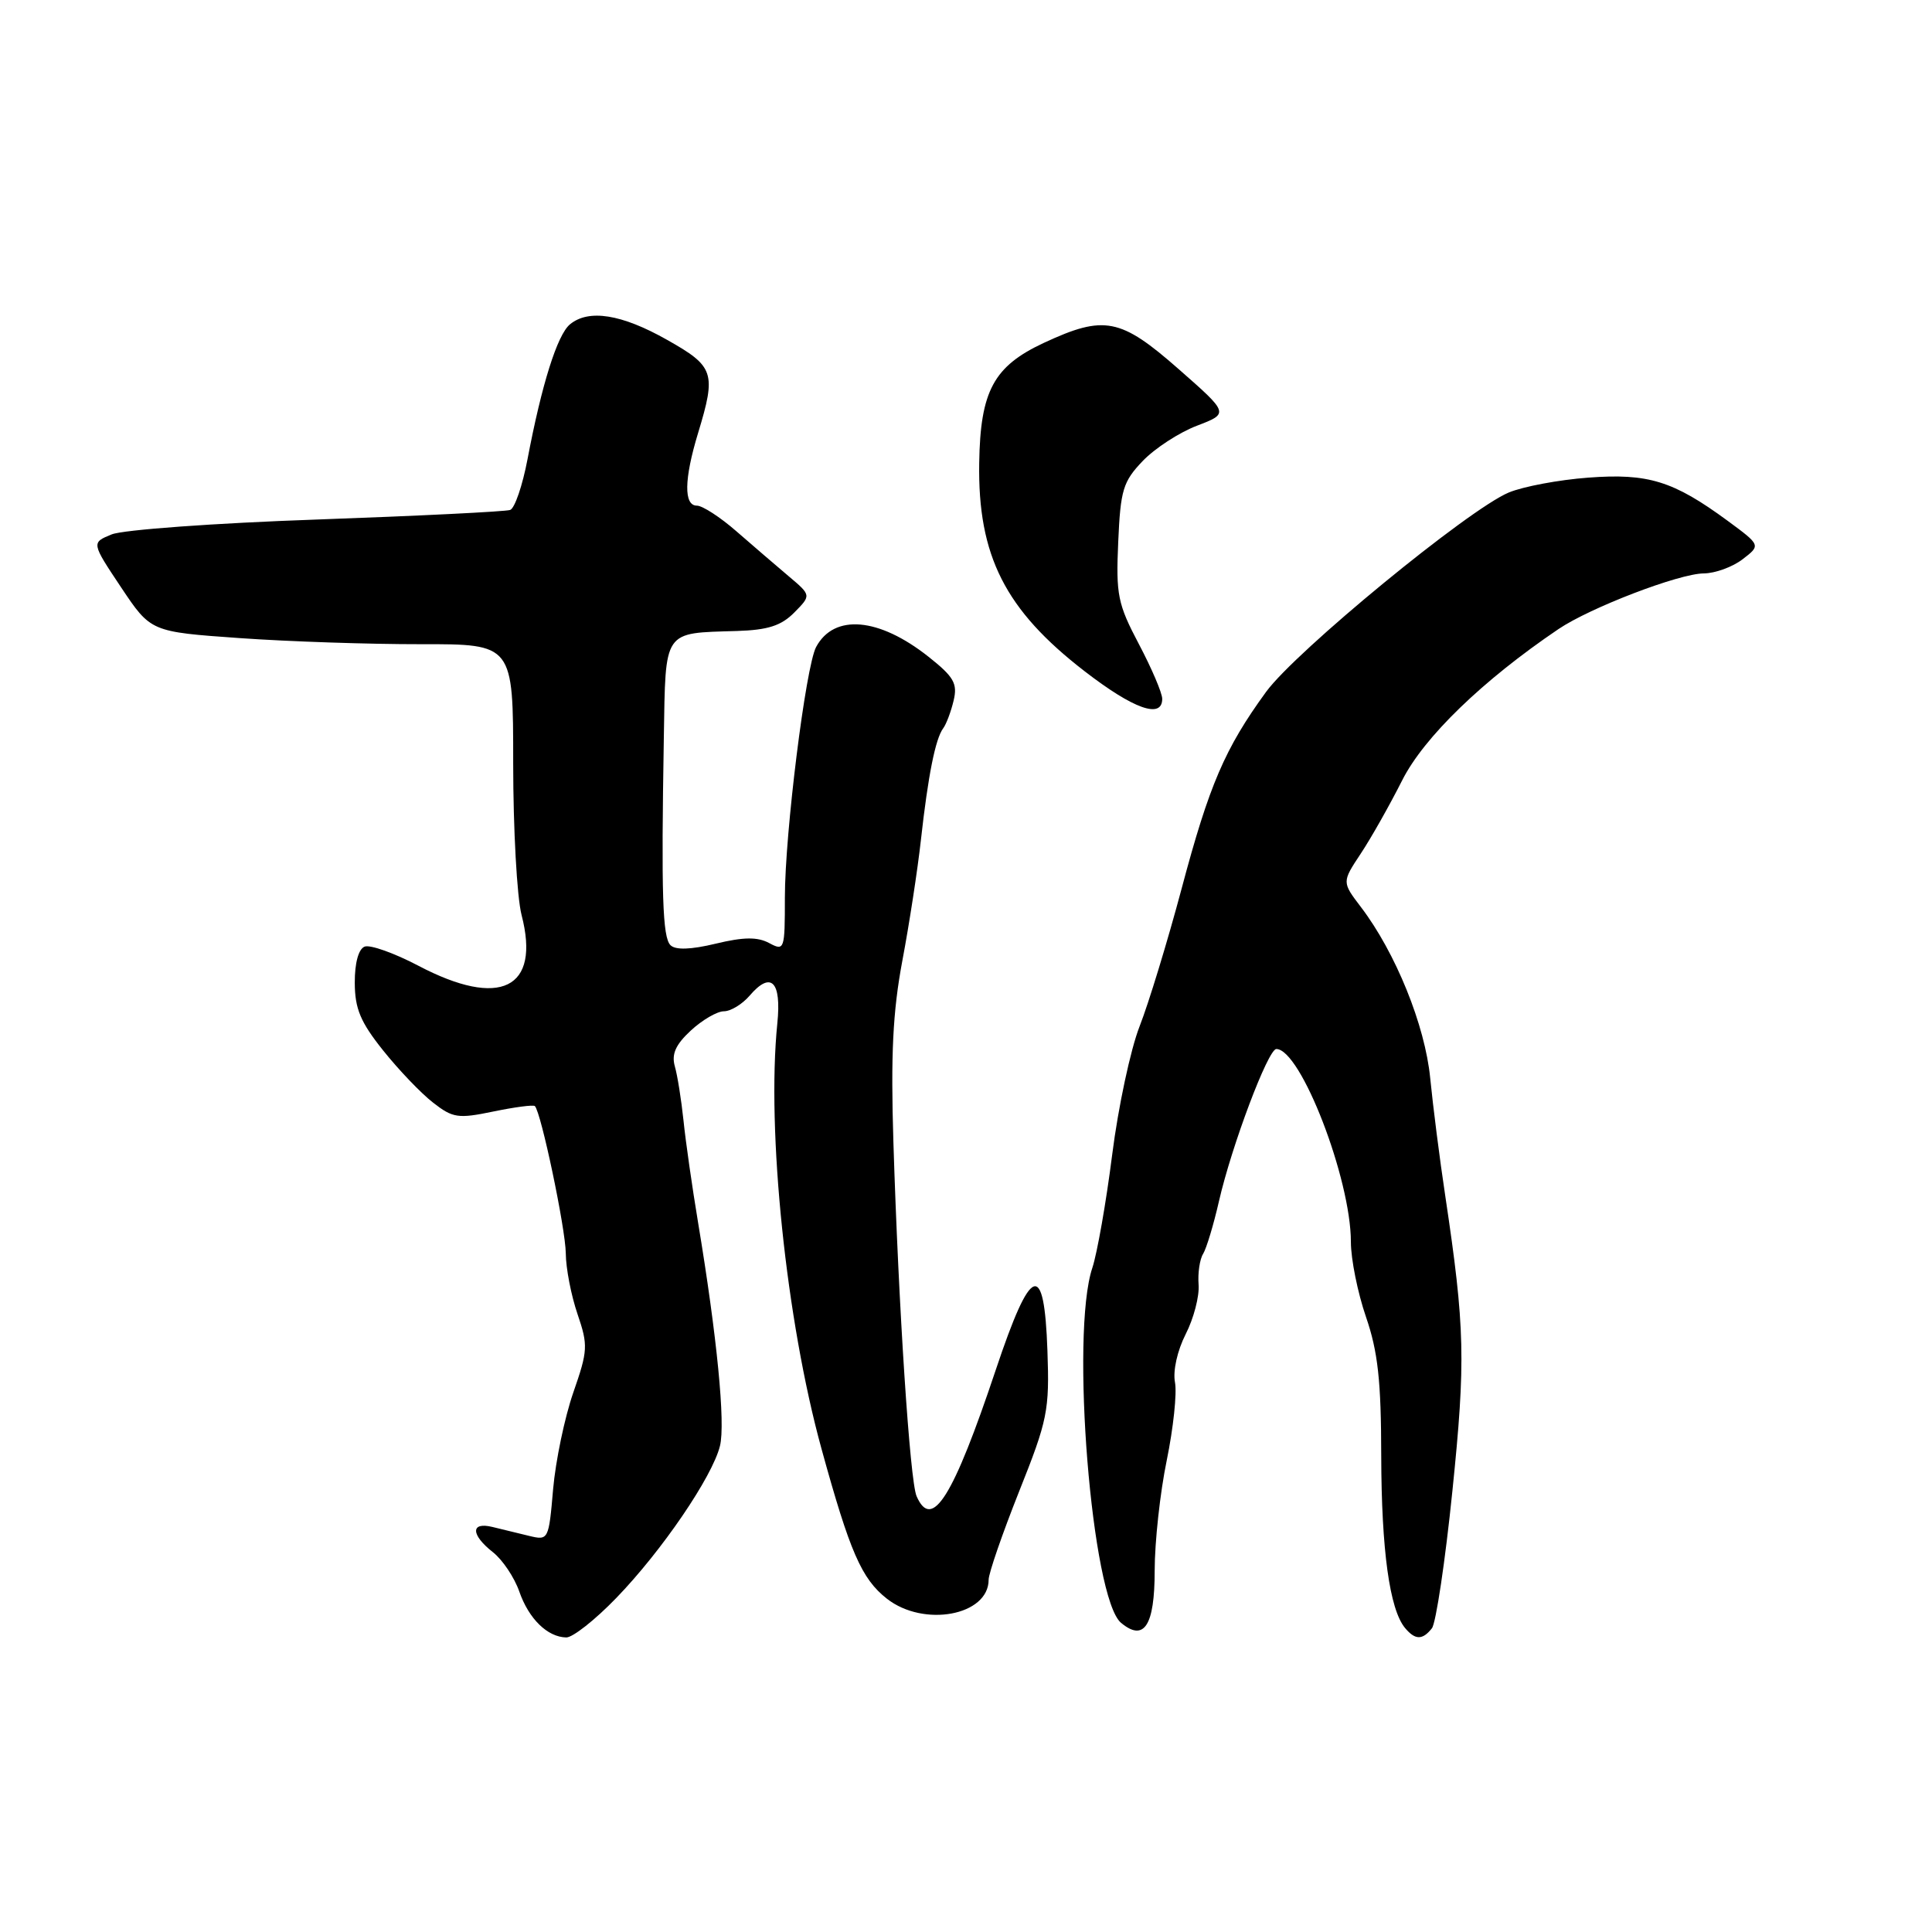 <?xml version="1.0" encoding="UTF-8" standalone="no"?>
<!DOCTYPE svg PUBLIC "-//W3C//DTD SVG 1.1//EN" "http://www.w3.org/Graphics/SVG/1.1/DTD/svg11.dtd" >
<svg xmlns="http://www.w3.org/2000/svg" xmlns:xlink="http://www.w3.org/1999/xlink" version="1.1" viewBox="0 0 256 256">
 <g >
 <path fill="currentColor"
d=" M 81.65 211.75 C 87.68 205.53 94.40 195.67 95.40 191.59 C 96.14 188.61 95.01 177.11 92.50 162.00 C 91.72 157.32 90.85 151.25 90.57 148.50 C 90.28 145.75 89.77 142.51 89.42 141.30 C 88.96 139.68 89.52 138.42 91.54 136.55 C 93.05 135.15 95.03 134.00 95.92 134.00 C 96.82 134.00 98.35 133.07 99.33 131.93 C 102.16 128.62 103.57 130.02 103.00 135.60 C 101.56 149.79 104.17 174.98 108.86 192.00 C 112.61 205.63 114.16 209.20 117.51 211.83 C 122.40 215.67 131.00 214.07 131.00 209.32 C 131.00 208.47 132.82 203.21 135.04 197.62 C 138.82 188.15 139.07 186.90 138.79 178.98 C 138.37 166.89 136.62 167.54 131.95 181.50 C 126.29 198.42 123.48 202.90 121.45 198.25 C 120.57 196.22 119.06 173.23 118.38 151.33 C 118.02 139.78 118.30 134.06 119.56 127.33 C 120.48 122.47 121.59 115.24 122.03 111.26 C 122.98 102.72 123.95 97.88 124.98 96.50 C 125.39 95.95 126.01 94.30 126.36 92.83 C 126.90 90.57 126.40 89.69 123.03 87.02 C 116.45 81.81 110.52 81.30 108.14 85.73 C 106.76 88.32 104.00 110.42 104.00 118.96 C 104.00 125.86 103.94 126.04 101.92 124.96 C 100.37 124.13 98.54 124.15 94.84 125.04 C 91.52 125.84 89.50 125.90 88.84 125.24 C 87.79 124.19 87.61 118.58 87.96 97.79 C 88.20 83.32 87.79 83.91 97.64 83.61 C 101.76 83.48 103.52 82.91 105.25 81.16 C 107.50 78.88 107.50 78.88 104.50 76.35 C 102.85 74.96 99.74 72.28 97.59 70.41 C 95.44 68.53 93.08 67.00 92.34 67.00 C 90.59 67.00 90.64 63.50 92.49 57.41 C 94.93 49.38 94.65 48.56 88.39 45.03 C 82.36 41.62 78.00 40.93 75.52 42.98 C 73.84 44.38 71.78 50.93 69.90 60.84 C 69.24 64.32 68.21 67.35 67.60 67.57 C 67.00 67.79 55.48 68.36 42.00 68.84 C 28.52 69.31 16.28 70.20 14.80 70.81 C 12.10 71.91 12.10 71.91 16.04 77.82 C 19.98 83.72 19.98 83.72 31.74 84.55 C 38.21 85.01 49.01 85.37 55.75 85.36 C 68.00 85.34 68.00 85.34 68.00 101.15 C 68.00 109.85 68.50 118.89 69.11 121.24 C 71.65 131.03 66.28 133.67 55.43 127.96 C 52.25 126.29 49.05 125.15 48.32 125.43 C 47.51 125.74 47.00 127.58 47.01 130.22 C 47.02 133.65 47.76 135.43 50.76 139.18 C 52.82 141.76 55.79 144.87 57.38 146.10 C 60.00 148.15 60.70 148.25 65.38 147.28 C 68.19 146.70 70.66 146.37 70.87 146.56 C 71.69 147.33 74.93 162.76 74.97 166.07 C 74.98 168.04 75.68 171.65 76.52 174.11 C 77.94 178.27 77.90 178.96 75.96 184.53 C 74.82 187.82 73.62 193.57 73.29 197.32 C 72.71 204.06 72.67 204.13 70.10 203.51 C 68.67 203.16 66.49 202.63 65.25 202.33 C 62.33 201.62 62.37 203.36 65.32 205.68 C 66.59 206.68 68.16 209.02 68.81 210.89 C 70.07 214.51 72.54 216.92 75.03 216.97 C 75.88 216.99 78.86 214.64 81.65 211.75 Z  M 189.74 215.75 C 190.27 215.06 191.50 206.87 192.45 197.56 C 194.22 180.30 194.12 175.92 191.51 158.50 C 190.76 153.55 189.87 146.51 189.51 142.86 C 188.83 135.86 184.92 126.22 180.33 120.19 C 177.81 116.88 177.81 116.88 180.30 113.12 C 181.67 111.06 184.14 106.68 185.80 103.39 C 188.69 97.67 196.45 90.16 206.50 83.36 C 210.70 80.52 222.48 76.00 225.76 75.98 C 227.27 75.97 229.59 75.12 230.91 74.10 C 233.32 72.25 233.32 72.25 228.91 69.00 C 221.72 63.72 218.39 62.69 210.44 63.29 C 206.55 63.58 201.82 64.47 199.92 65.26 C 194.57 67.50 171.68 86.30 167.76 91.68 C 162.30 99.18 160.23 104.00 156.57 117.75 C 154.70 124.76 152.19 132.97 151.00 136.00 C 149.81 139.03 148.17 146.68 147.37 153.00 C 146.57 159.32 145.38 166.07 144.74 168.00 C 141.81 176.75 144.66 211.81 148.55 215.04 C 151.60 217.58 153.00 215.41 153.00 208.14 C 153.00 204.33 153.72 197.74 154.60 193.50 C 155.47 189.25 155.97 184.60 155.69 183.16 C 155.40 181.64 156.00 178.97 157.11 176.78 C 158.17 174.71 158.94 171.76 158.82 170.23 C 158.70 168.70 158.97 166.85 159.42 166.14 C 159.86 165.42 160.81 162.28 161.52 159.16 C 163.21 151.78 168.03 139.00 169.12 139.00 C 172.35 139.00 179.00 156.20 179.00 164.57 C 179.00 166.84 179.90 171.30 181.00 174.50 C 182.58 179.09 183.01 182.96 183.02 192.91 C 183.05 205.43 184.13 213.25 186.17 215.71 C 187.52 217.33 188.49 217.34 189.74 215.75 Z  M 154.00 92.60 C 154.00 91.83 152.61 88.57 150.91 85.35 C 148.10 80.02 147.86 78.82 148.17 71.81 C 148.47 64.91 148.81 63.81 151.42 61.08 C 153.03 59.40 156.26 57.30 158.60 56.41 C 162.86 54.78 162.86 54.78 156.18 48.91 C 148.47 42.13 146.32 41.71 138.32 45.43 C 131.67 48.53 129.90 51.80 129.75 61.33 C 129.55 73.64 133.18 80.82 143.74 88.96 C 150.20 93.95 154.00 95.30 154.00 92.60 Z "/>
</g>
</svg>